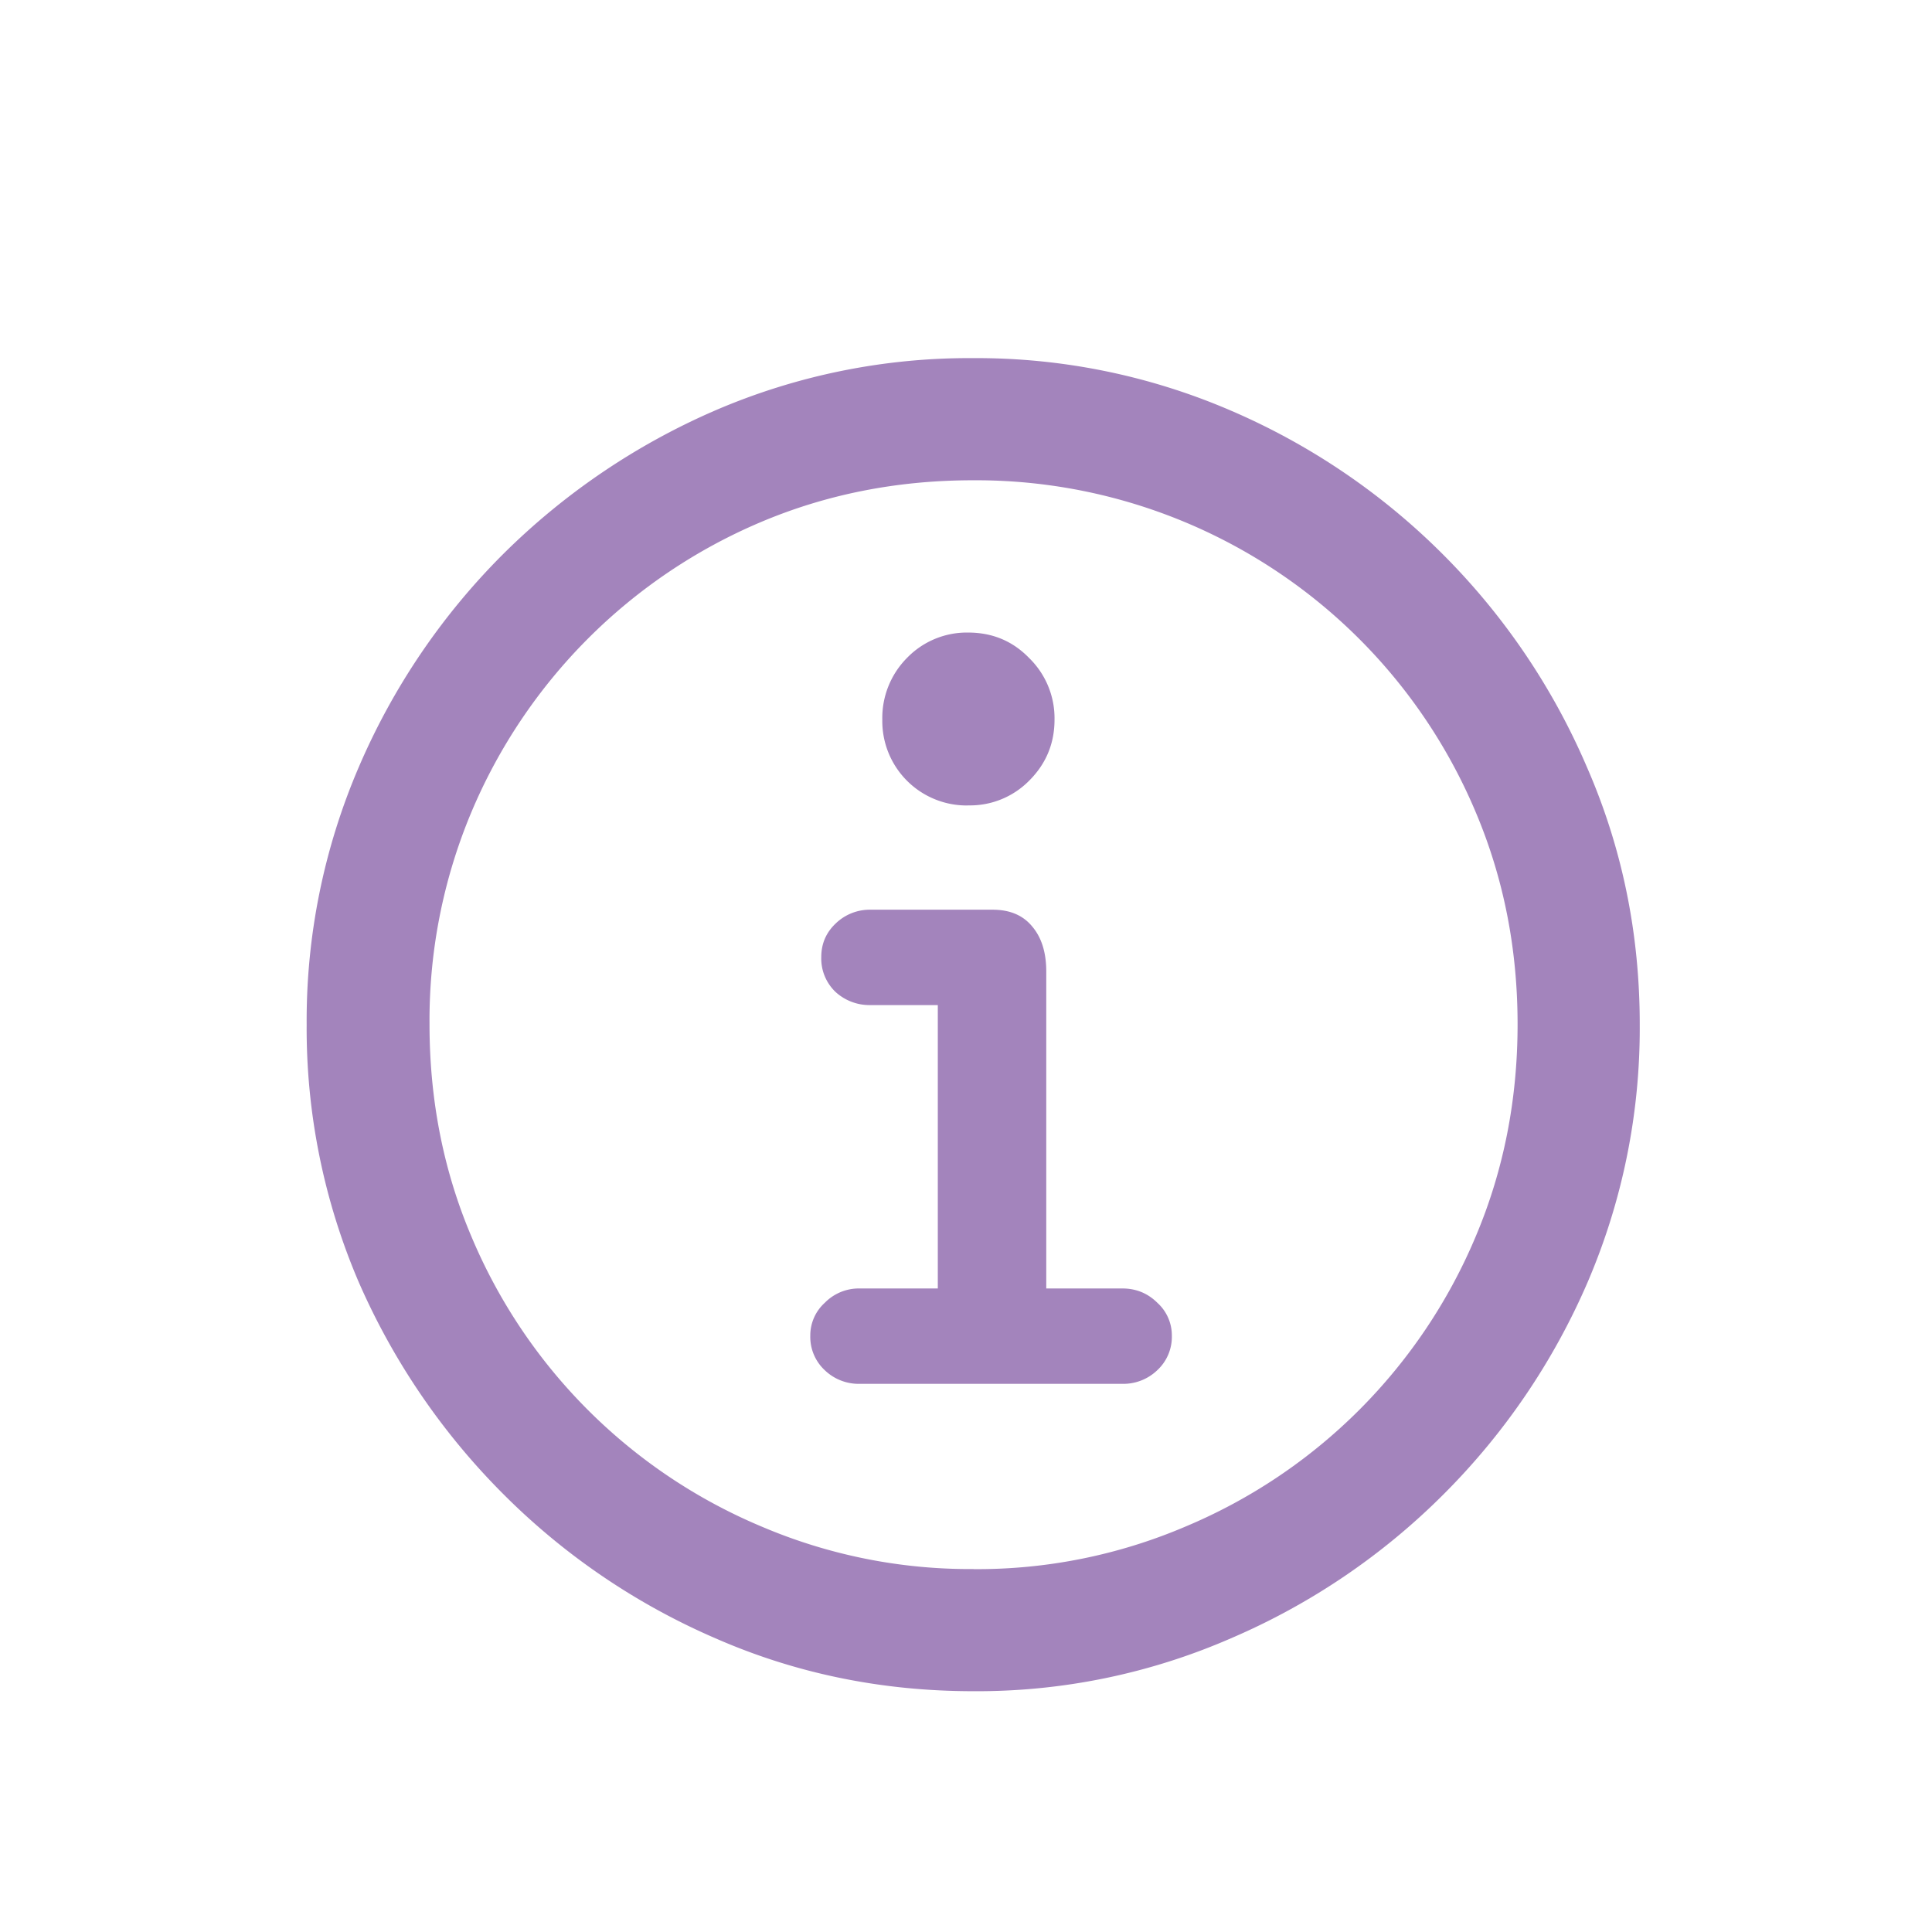<svg width="22" height="22" fill="none" xmlns="http://www.w3.org/2000/svg"><path d="M11.086 19.258c-1.042 0-2.02-.2-2.938-.602a7.747 7.747 0 0 1-2.414-1.64 7.86 7.86 0 0 1-1.648-2.414 7.33 7.33 0 0 1-.594-2.938 7.31 7.31 0 0 1 .594-2.93 7.721 7.721 0 0 1 1.64-2.421 7.842 7.842 0 0 1 2.422-1.641 7.31 7.31 0 0 1 2.93-.594 7.31 7.31 0 0 1 2.93.594 7.72 7.72 0 0 1 2.422 1.64 7.721 7.721 0 0 1 1.64 2.422c.401.917.602 1.894.602 2.93a7.33 7.33 0 0 1-.594 2.938 7.747 7.747 0 0 1-1.64 2.414 7.72 7.72 0 0 1-2.422 1.64 7.228 7.228 0 0 1-2.93.602Zm0-1.39a6.04 6.04 0 0 0 2.414-.485 6.172 6.172 0 0 0 3.305-3.305c.317-.75.476-1.555.476-2.414 0-.86-.159-1.664-.476-2.414a6.172 6.172 0 0 0-5.727-3.781c-.86 0-1.664.159-2.414.476A6.195 6.195 0 0 0 5.367 9.25a6.124 6.124 0 0 0-.476 2.414c0 .86.158 1.664.476 2.414a6.172 6.172 0 0 0 3.305 3.305 6.04 6.04 0 0 0 2.414.484Zm-1.297-2.11a.557.557 0 0 1-.398-.156.517.517 0 0 1-.164-.391.5.5 0 0 1 .164-.375.543.543 0 0 1 .398-.164h.89v-3.227h-.765a.573.573 0 0 1-.398-.148.526.526 0 0 1-.164-.399c0-.15.054-.278.164-.382a.557.557 0 0 1 .398-.157h1.39c.199 0 .35.066.454.196.104.125.156.294.156.508v3.609h.867c.156 0 .29.055.399.164a.5.5 0 0 1 .164.375.517.517 0 0 1-.164.39.557.557 0 0 1-.399.157H9.79Zm1.234-6.586a.961.961 0 0 1-.976-.977.97.97 0 0 1 .281-.703.948.948 0 0 1 .695-.289c.277 0 .508.096.696.29a.957.957 0 0 1 .289.702c0 .271-.096.503-.29.696a.945.945 0 0 1-.695.28Z" fill="#A384BC"/></svg>
